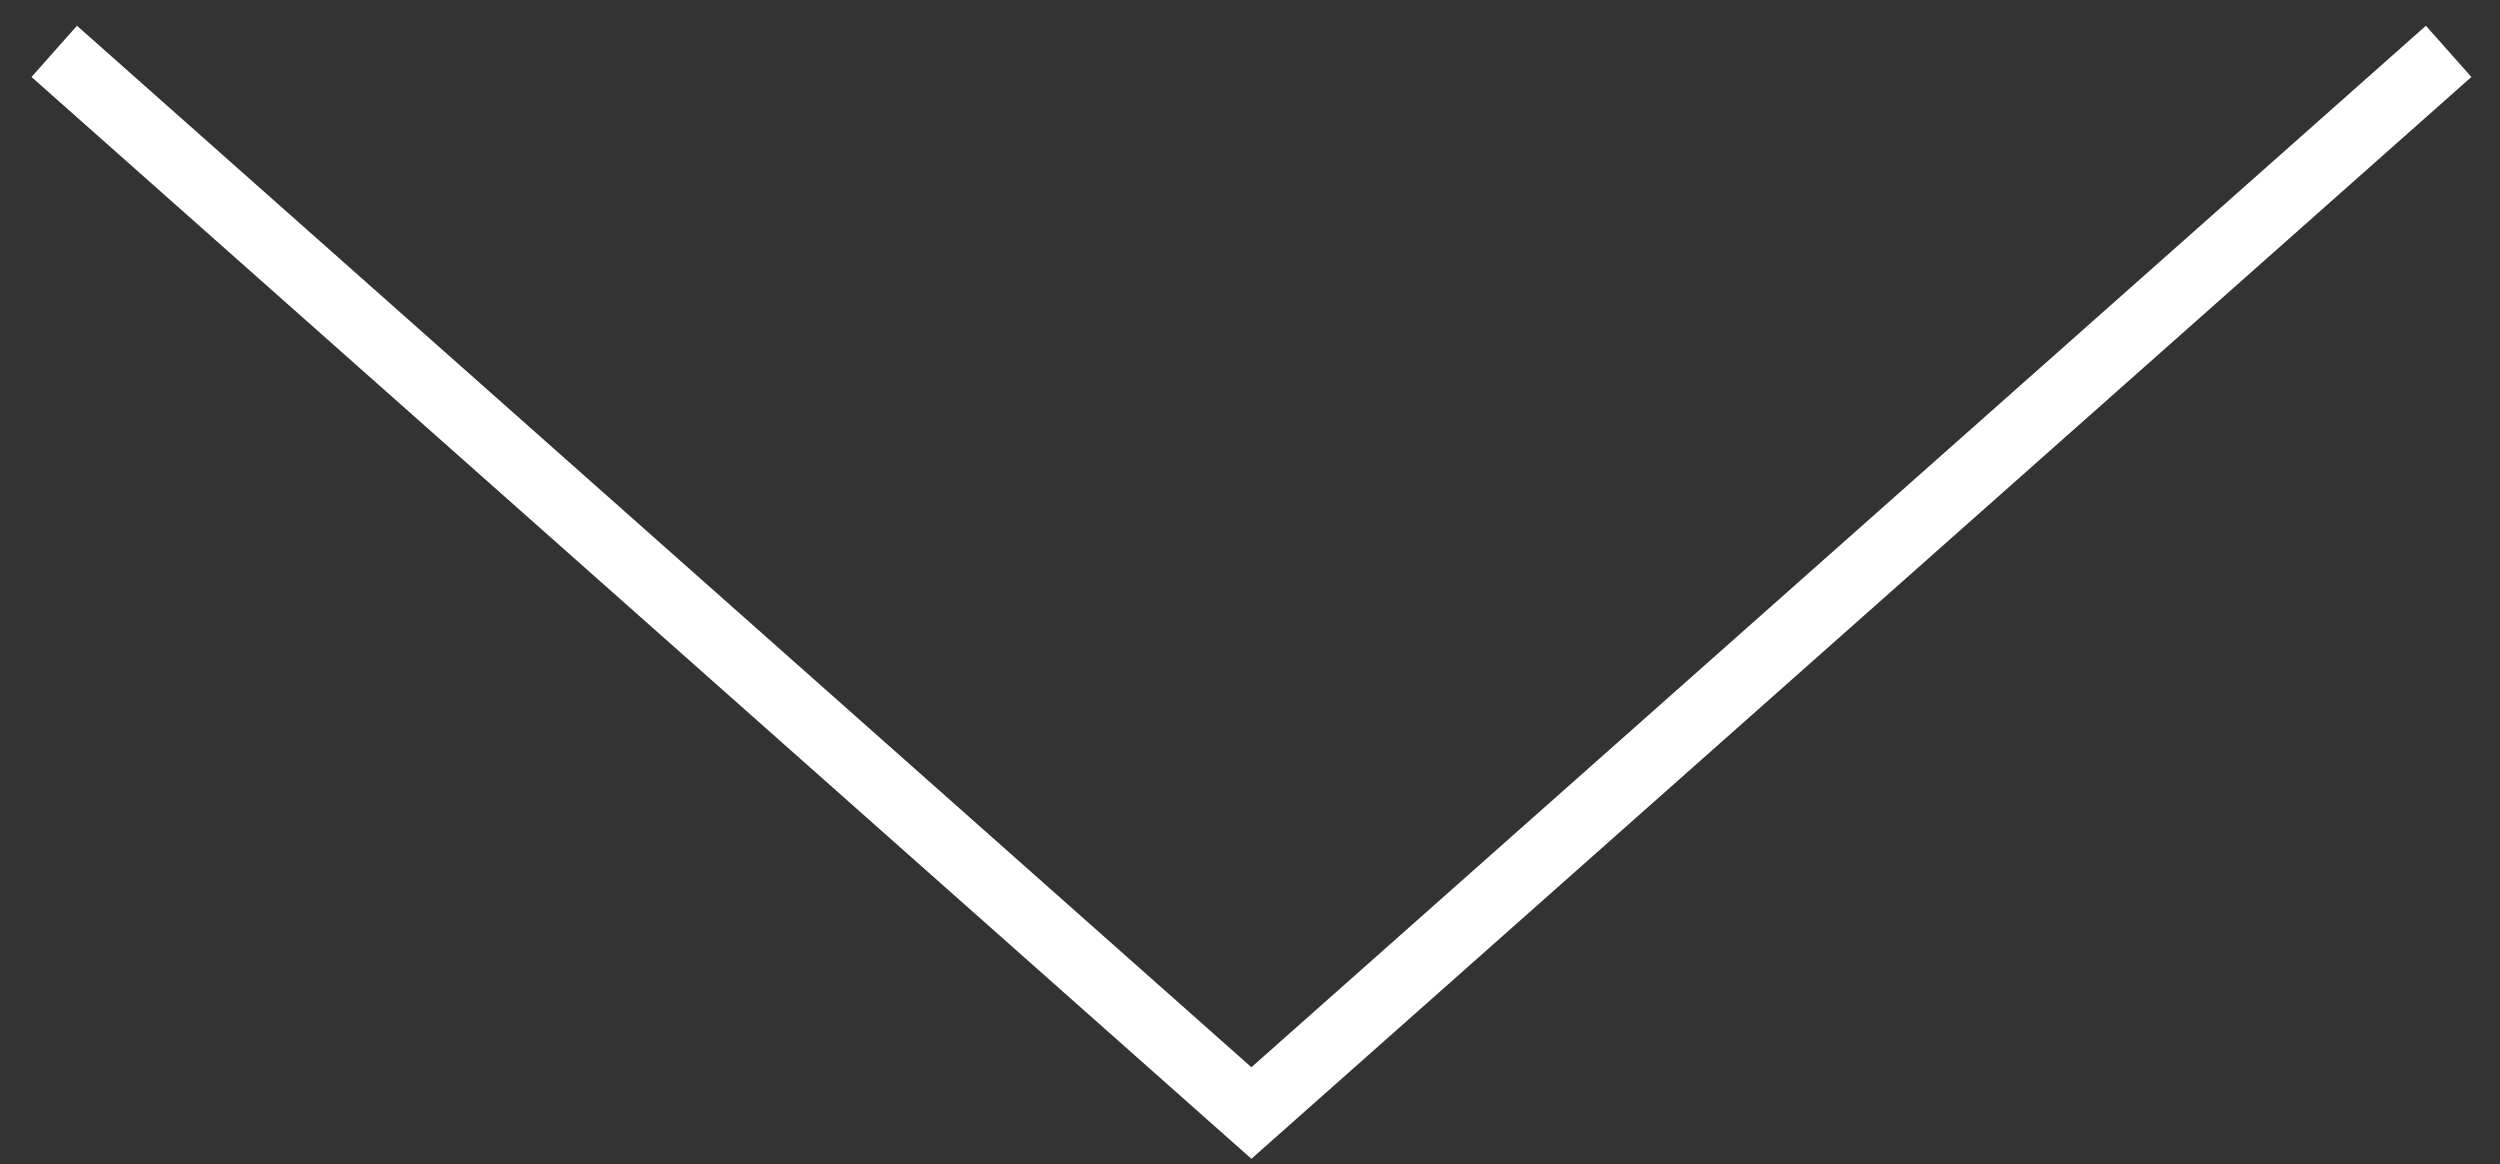 <svg width="73px" height="34px" viewBox="0 0 73 34" version="1.1" xmlns="http://www.w3.org/2000/svg" xmlns:xlink="http://www.w3.org/1999/xlink">
    <rect x="0" y="0" width="73" height="34" fill="#333333" stroke="none"/>
    <g id="-" stroke="none" stroke-width="1" fill="none" fill-rule="evenodd">
        <g id="1366х900-main-copy" transform="translate(-627, -798)" stroke="#FFFFFF" stroke-width="2">
            <g id="Graphic-/-Narrow-Copy-2" transform="translate(663.5, 815) scale(-1, 1) rotate(-90) translate(-663.5, -815) translate(648, 780)">
                <polyline id="Page-1-Copy" transform="translate(15.5, 34.958) scale(-1, 1) translate(-15.5, -34.958) " points="0 -5.34328137e-12 31 34.959 0 69.916"></polyline>
            </g>
        </g>
    </g>
</svg>
